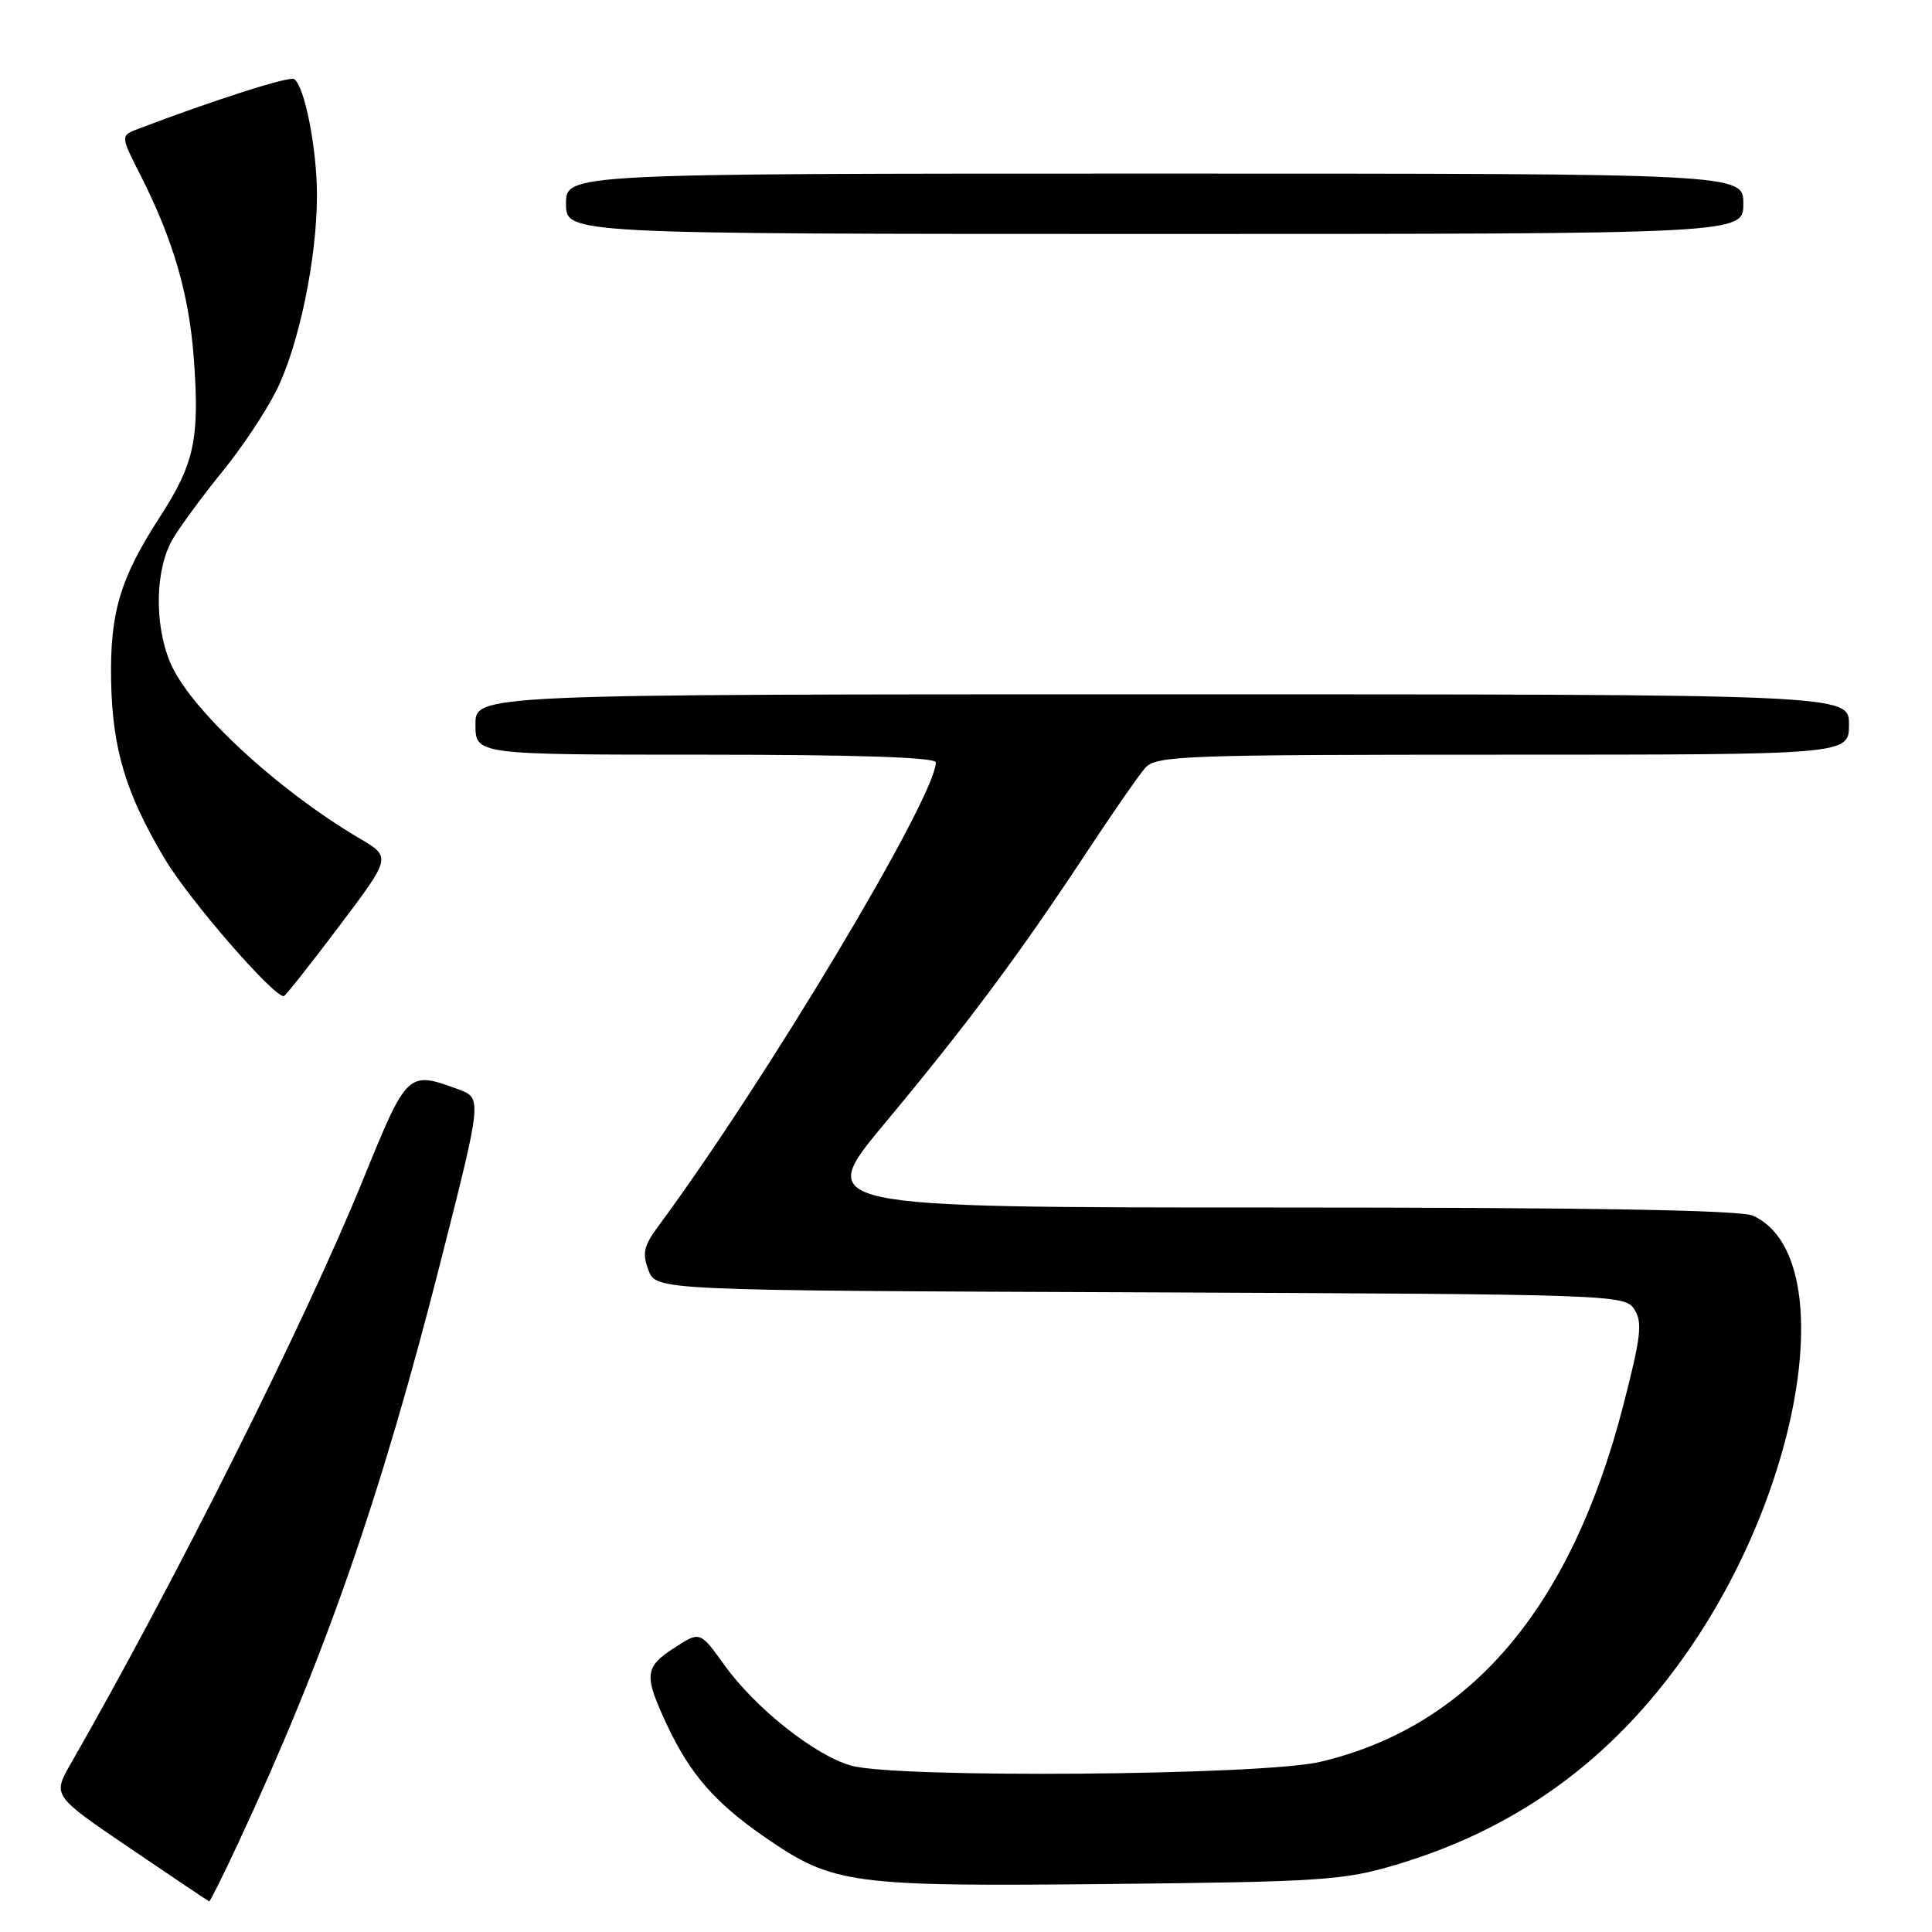 <?xml version="1.0" encoding="UTF-8" standalone="no"?>
<!DOCTYPE svg PUBLIC "-//W3C//DTD SVG 1.1//EN" "http://www.w3.org/Graphics/SVG/1.1/DTD/svg11.dtd" >
<svg xmlns="http://www.w3.org/2000/svg" xmlns:xlink="http://www.w3.org/1999/xlink" version="1.1" viewBox="0 0 256 256">
 <g >
 <path fill="currentColor"
d=" M 31.55 244.25 C 43.08 219.53 50.49 198.25 58.43 167.00 C 63.89 145.50 63.89 145.50 60.70 144.33 C 54.03 141.88 53.95 141.96 48.12 156.28 C 40.53 174.95 23.24 209.50 9.37 233.71 C 6.96 237.93 6.96 237.93 17.23 244.90 C 22.88 248.74 27.60 251.91 27.72 251.94 C 27.84 251.97 29.57 248.51 31.55 244.25 Z  M 184.98 247.09 C 201.69 242.11 214.59 232.44 224.62 217.37 C 239.45 195.07 243.39 166.15 232.29 161.09 C 230.66 160.34 210.64 160.00 168.92 160.00 C 107.93 160.00 107.93 160.00 117.31 148.75 C 128.11 135.80 135.09 126.43 143.94 113.00 C 147.38 107.78 150.90 102.71 151.75 101.75 C 153.19 100.13 156.75 100.00 199.15 100.00 C 245.00 100.00 245.00 100.00 245.00 96.00 C 245.00 92.00 245.00 92.00 154.00 92.00 C 63.00 92.00 63.00 92.00 63.00 96.00 C 63.00 100.00 63.00 100.00 93.50 100.00 C 113.47 100.00 124.00 100.35 124.00 101.02 C 124.00 105.57 101.45 143.26 87.17 162.56 C 85.30 165.09 85.08 166.08 85.92 168.30 C 86.94 170.99 86.94 170.99 151.10 171.24 C 214.01 171.50 215.28 171.54 216.56 173.50 C 217.67 175.20 217.44 177.13 215.07 186.31 C 208.13 213.12 194.80 228.77 174.91 233.46 C 167.25 235.26 118.89 235.65 112.80 233.96 C 108.02 232.63 100.09 226.35 95.99 220.63 C 92.76 216.14 92.76 216.14 89.39 218.32 C 85.39 220.91 85.29 221.94 88.35 228.50 C 91.43 235.09 94.76 238.90 101.44 243.50 C 110.42 249.68 112.69 249.99 147.00 249.64 C 175.13 249.35 178.08 249.15 184.98 247.09 Z  M 44.90 122.78 C 51.85 113.57 51.85 113.57 47.67 111.11 C 36.70 104.65 25.08 93.86 22.55 87.78 C 20.38 82.57 20.57 75.22 22.98 71.27 C 24.06 69.49 26.99 65.53 29.48 62.47 C 31.98 59.41 35.17 54.63 36.57 51.85 C 39.57 45.93 42.00 34.31 42.00 25.85 C 42.00 19.69 40.35 11.34 38.97 10.48 C 38.31 10.07 28.40 13.24 18.35 17.06 C 15.95 17.97 15.95 17.97 18.61 23.21 C 22.98 31.83 25.07 39.04 25.69 47.61 C 26.46 58.20 25.76 61.43 21.14 68.57 C 15.94 76.60 14.58 81.15 14.72 90.00 C 14.87 99.19 16.63 105.08 21.83 113.80 C 25.03 119.19 36.14 132.00 37.60 132.00 C 37.79 132.00 41.08 127.85 44.90 122.78 Z  M 231.00 27.00 C 231.00 23.00 231.00 23.00 153.00 23.00 C 75.00 23.00 75.00 23.00 75.00 27.00 C 75.00 31.00 75.00 31.00 153.00 31.00 C 231.00 31.00 231.00 31.00 231.00 27.00 Z "/>
</g>
</svg>